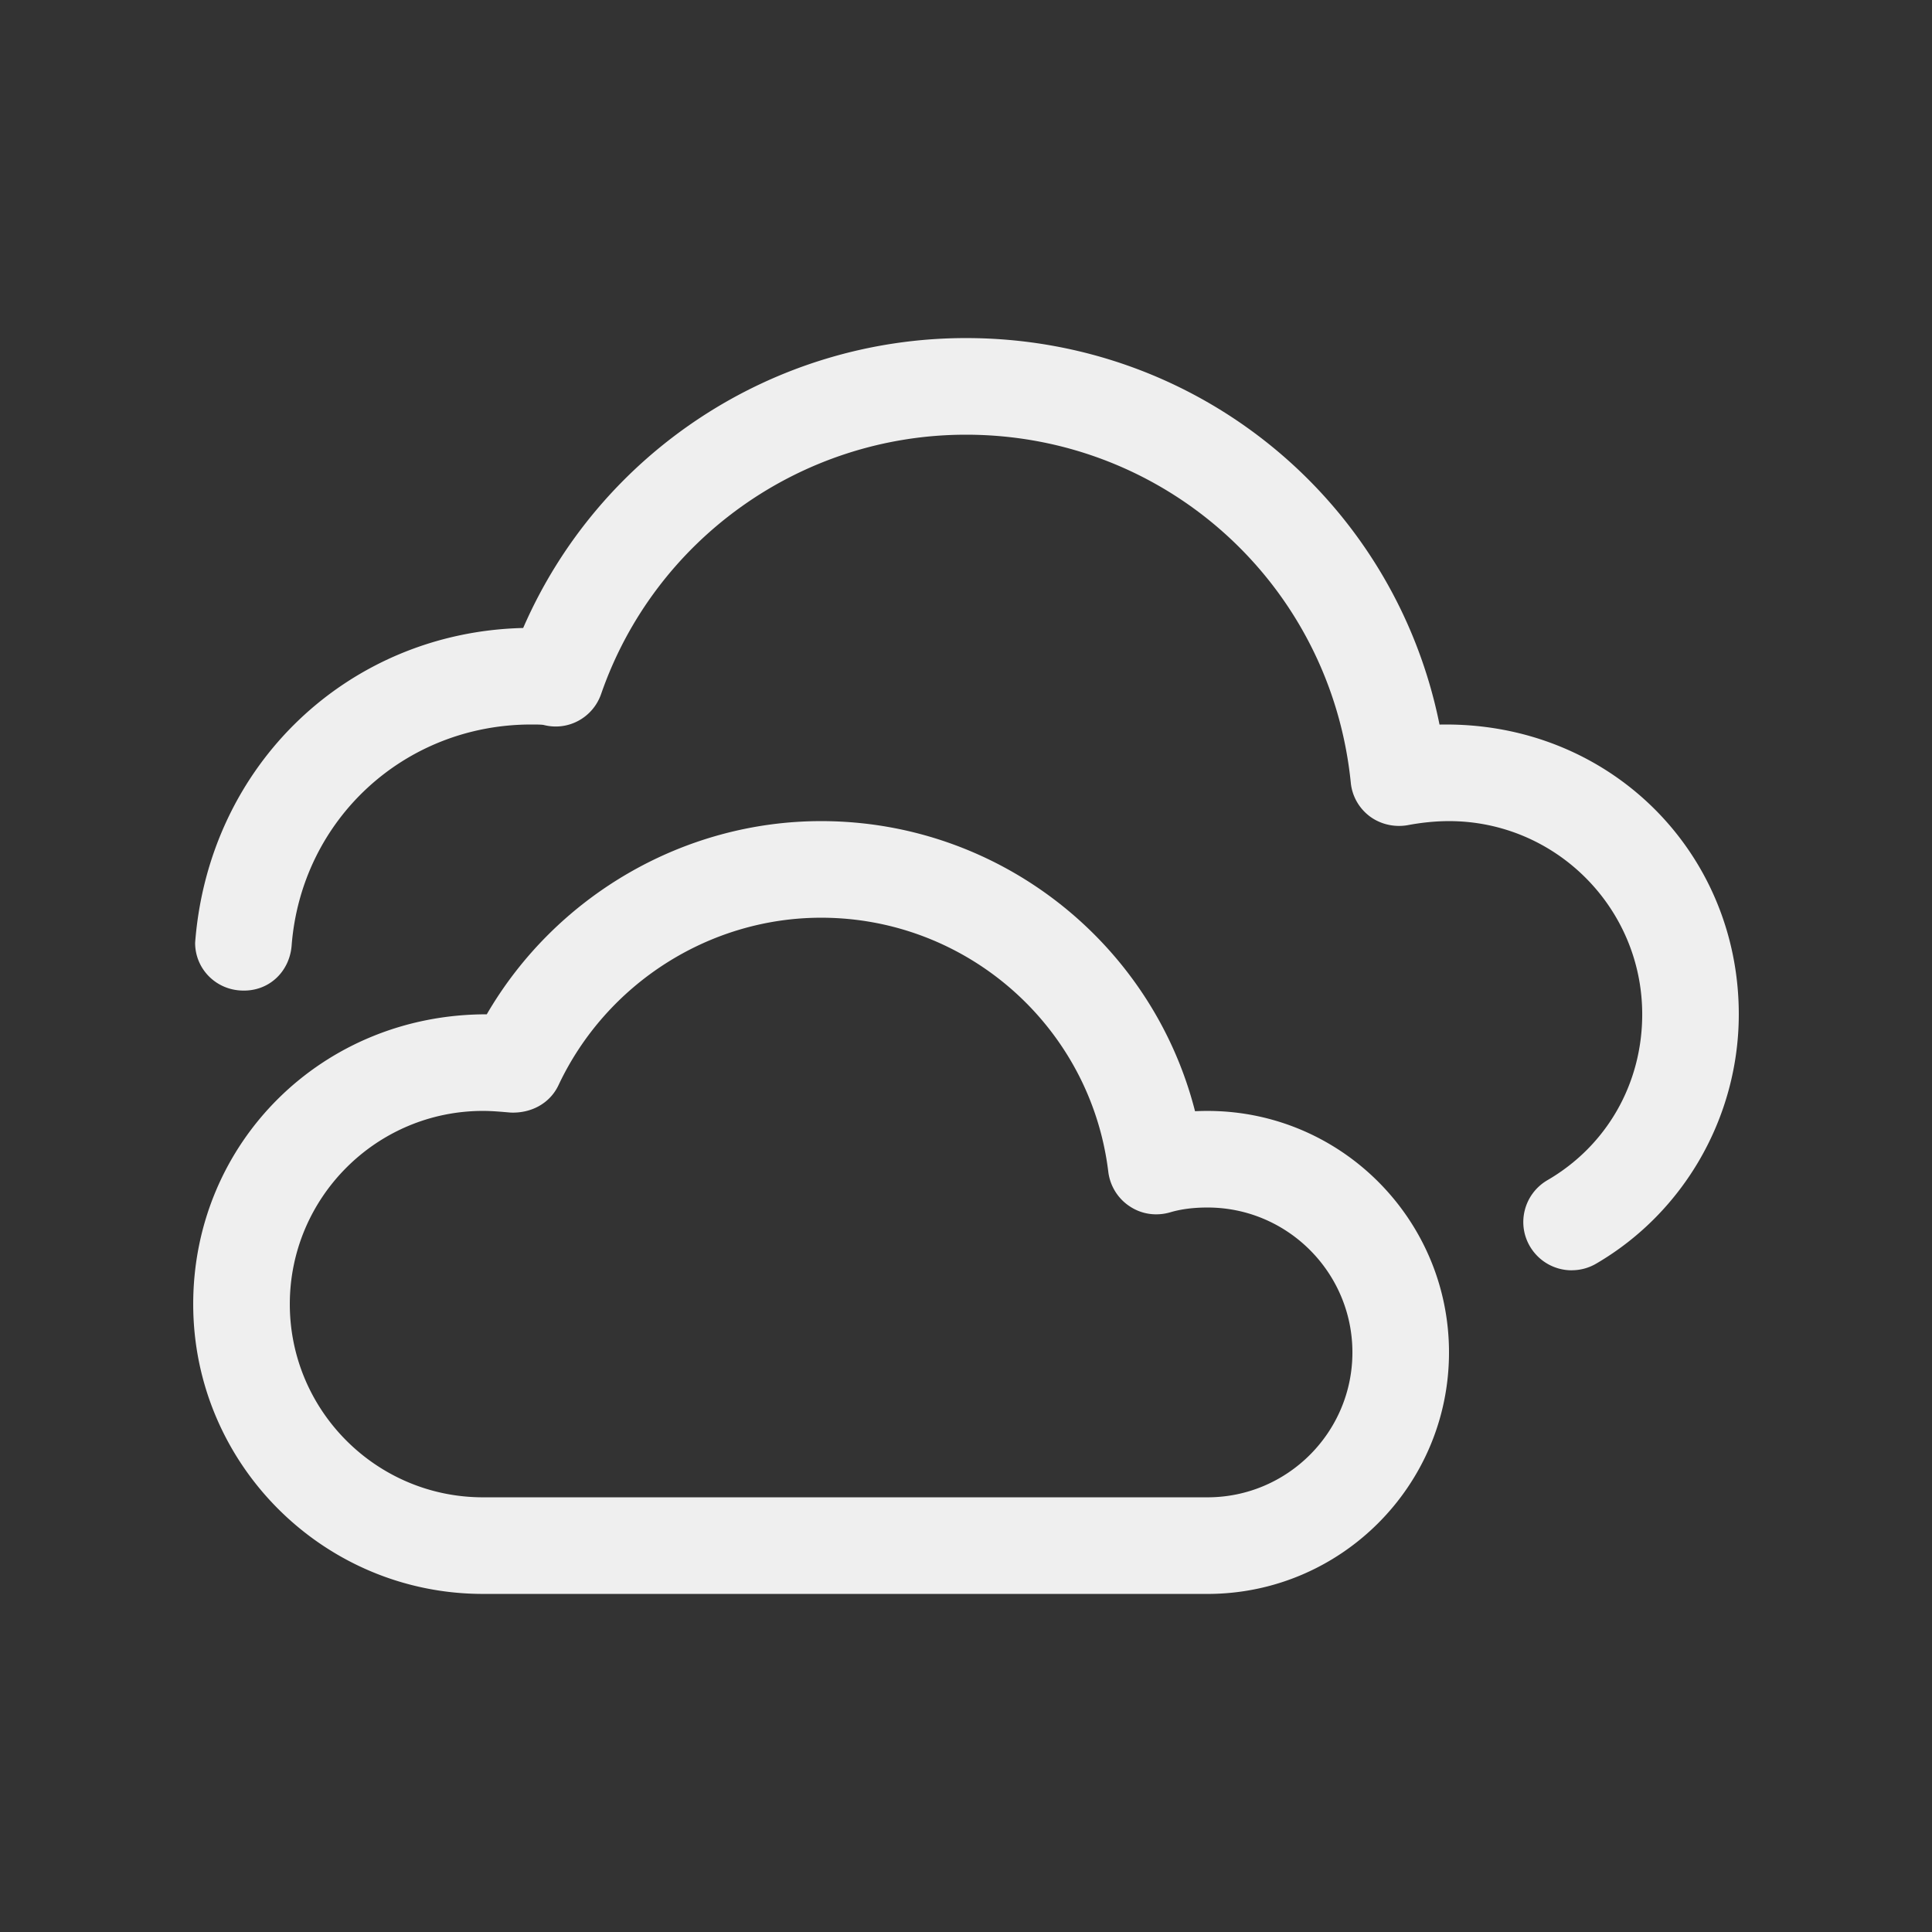 <svg width="700pt" height="700pt" viewBox="0 0 700 700" xmlns="http://www.w3.org/2000/svg"><rect x="0" y="0" width="700" height="700" fill="#333333" stroke="none"/><g style="fill:#efefef;fill-opacity:1" fill="#efefef"><path d="M437.5 490H175c-57.891 0-105-47.109-105-105 0-58.344 46.551-105.07 106.36-105 24.922-42.875 71.262-70 121.14-70 64.539 0 119.91 44.066 135.48 105.11a94.559 94.559 0 0 1 4.516-.105c48.266 0 87.5 39.234 87.5 87.5s-39.234 87.5-87.5 87.5zM175 315c-38.605 0-70 31.395-70 70 0 38.605 31.395 70 70 70h262.5c28.945 0 52.5-23.555 52.5-52.5S466.445 350 437.5 350c-5.144 0-9.695.594-13.547 1.75-4.969 1.434-10.289.734-14.629-2.172-4.305-2.8-7.14-7.422-7.77-12.496-6.37-52.496-51.102-92.082-104.05-92.082-40.426 0-77.77 23.801-95.129 60.621-3.113 6.649-9.906 10.29-17.395 9.977-3.328-.282-6.652-.598-9.976-.598z" style="fill:#efefef;fill-opacity:1" transform="translate(.004 87.505)"/><path d="M569.45 372.75c-6.02 0-11.863-3.113-15.156-8.715-4.863-8.328-2.031-19.039 6.371-23.94 21.492-12.493 34.336-34.966 34.336-60.095 0-38.605-31.395-70-70-70-5.144 0-10.395.594-14.98 1.469-4.797.84-9.8-.281-13.719-3.184-3.922-2.941-6.441-7.386-6.894-12.25-7.282-71.855-67.203-126.04-139.41-126.04-59.605 0-112.73 37.766-132.2 93.941-2.977 8.575-11.934 13.508-20.79 11.234-.804-.175-3.117-.175-4.515-.175-45.953 0-83.301 34.44-86.836 80.113-.734 9.347-8.152 16.73-18.164 16.277-9.379-.352-16.801-7.91-16.801-17.29 4.934-64.784 55.789-112.59 118.86-114.07 27.547-63.351 90.406-105.04 160.44-105.04 84.316 0 155.26 59.079 171.57 140.04 61.18-1.261 108.43 45.919 108.43 104.96 0 37.173-19.809 71.82-51.766 90.407a17.513 17.513 0 0 1-8.785 2.343z" style="fill:#efefef;fill-opacity:1" transform="translate(.004 87.505)"/></g></svg>
